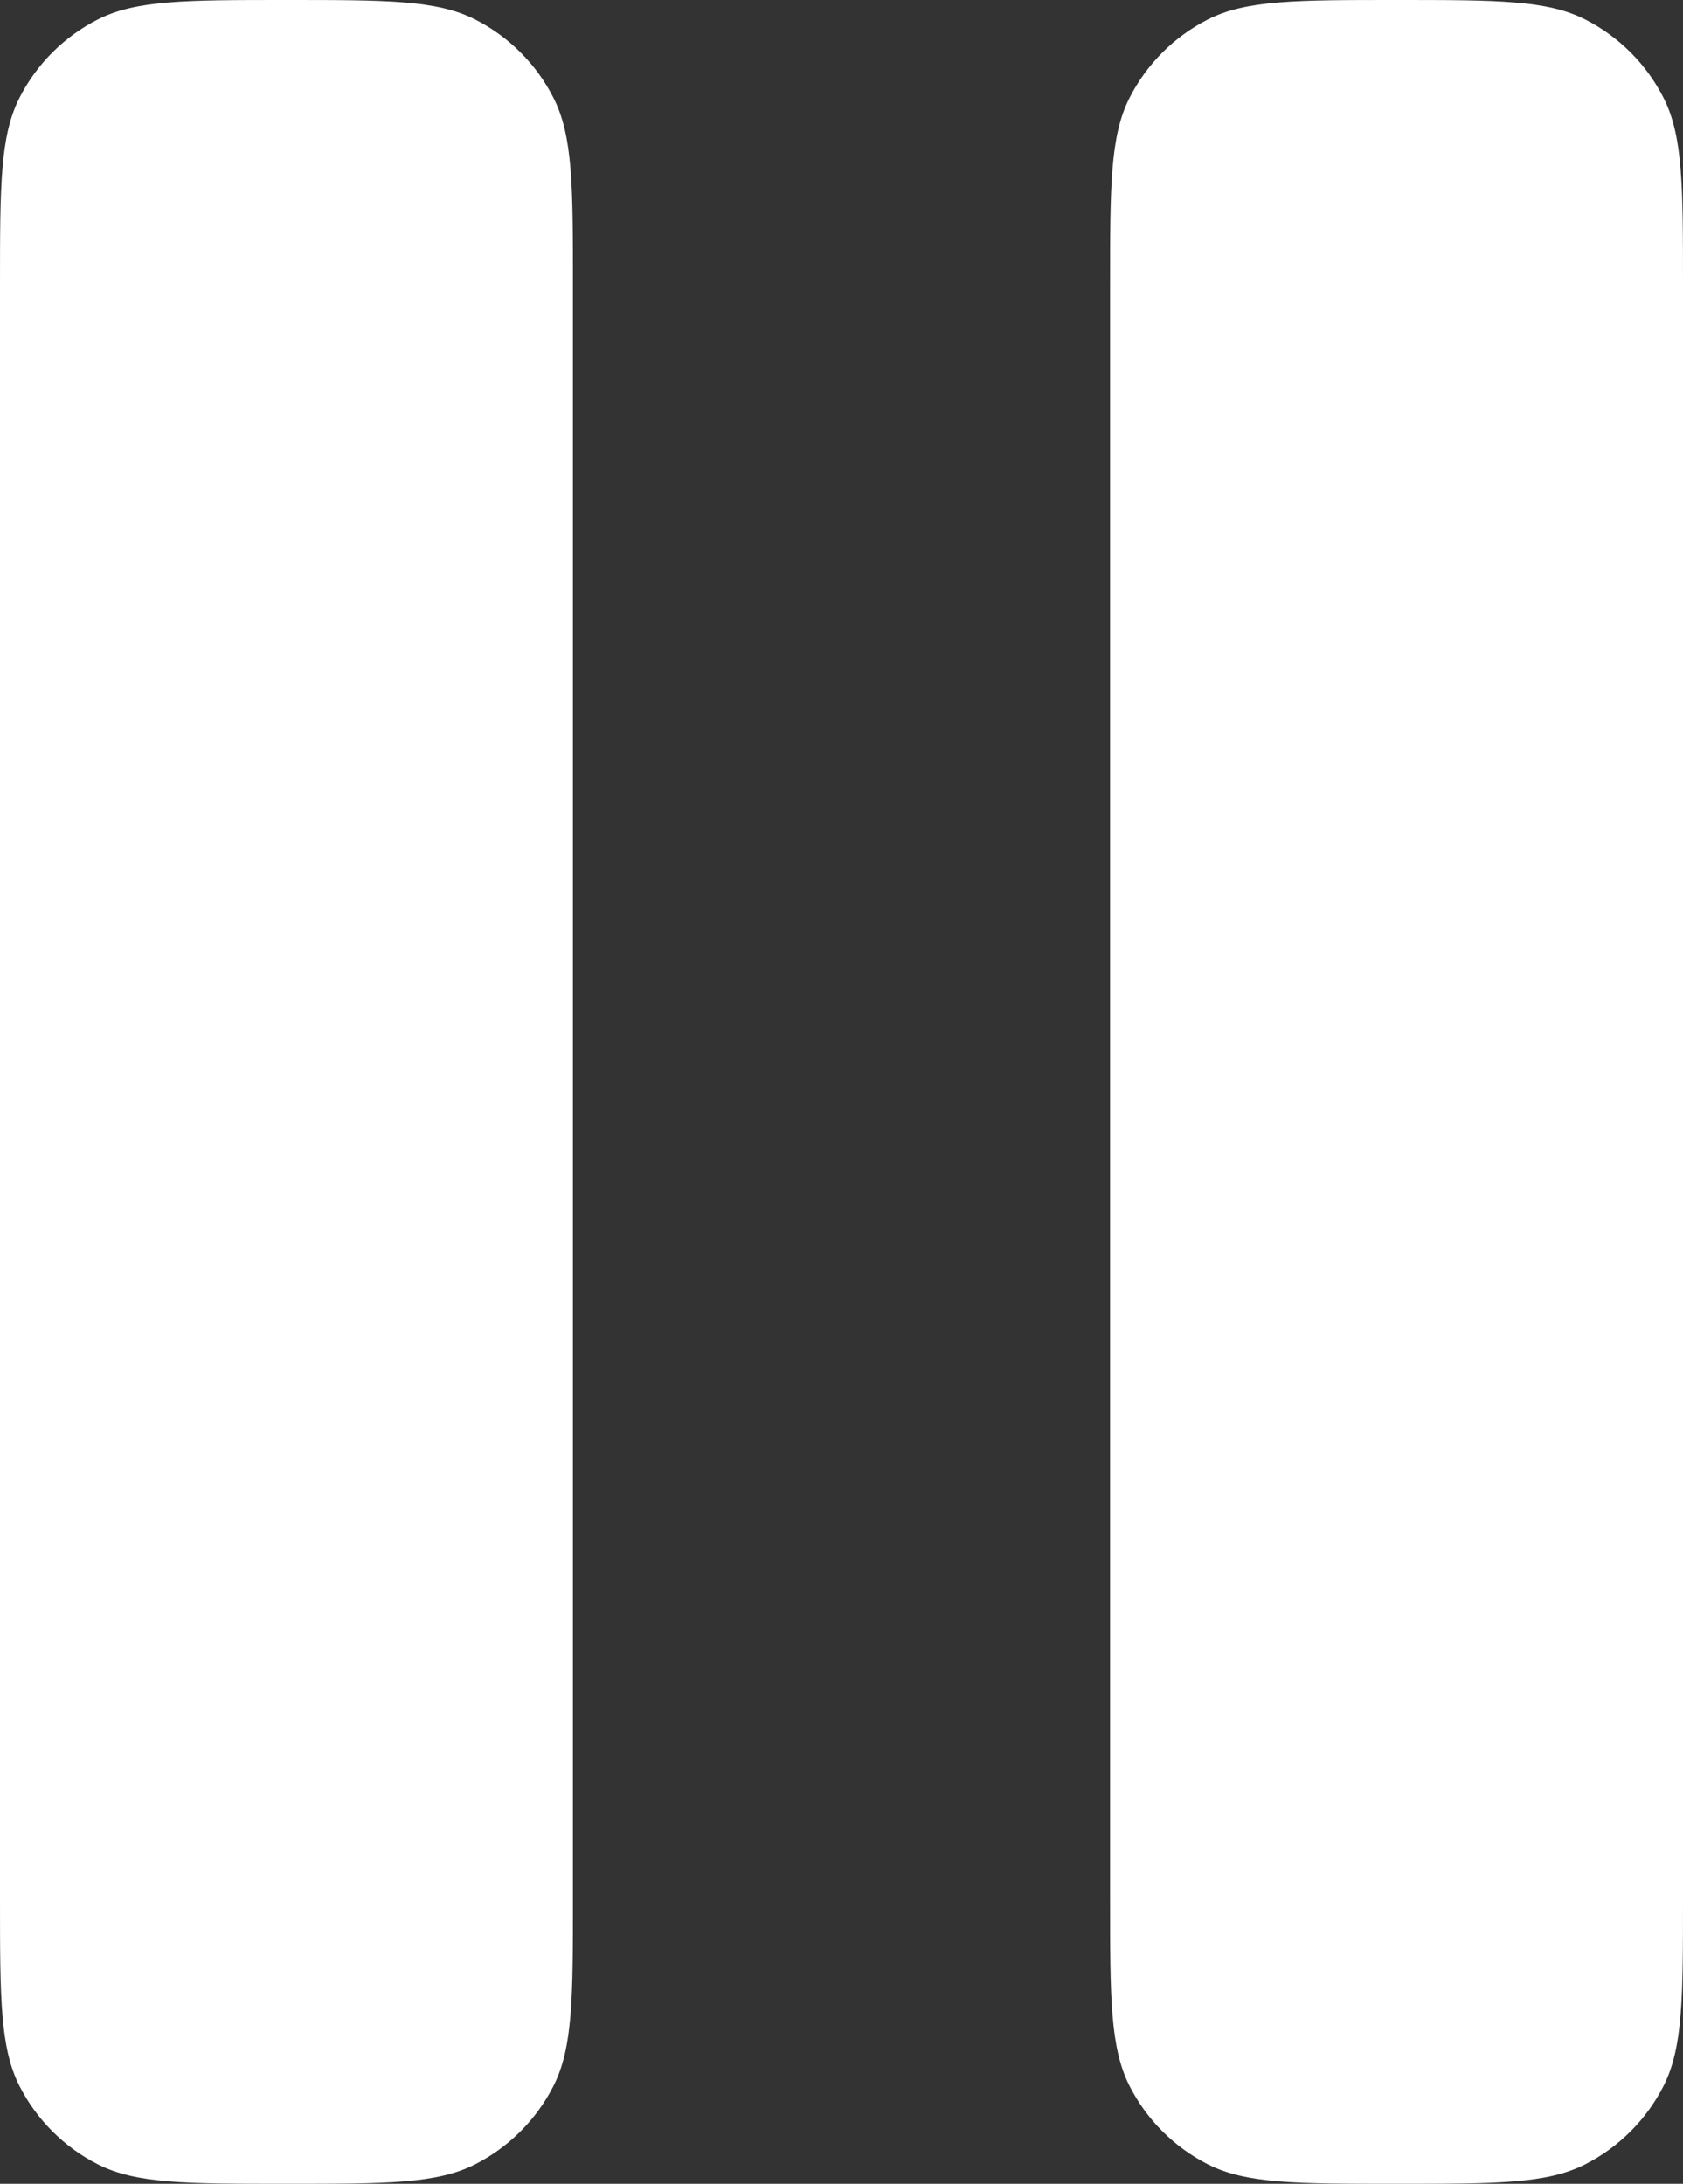 <svg width="47" height="61" viewBox="0 0 47 61" fill="none" xmlns="http://www.w3.org/2000/svg">
<rect x="0" y="0" width="47" height="61" fill="#333333" stroke="none"/>
<path d="M0 8C0 5.2 0 3.8 0.545 2.73C1.024 1.789 1.789 1.024 2.73 0.545C3.8 0 5.2 0 8 0C10.8 0 12.2 0 13.27 0.545C14.211 1.024 14.976 1.789 15.455 2.73C16 3.8 16 5.2 16 8V53C16 55.8 16 57.2 15.455 58.27C14.976 59.211 14.211 59.976 13.27 60.455C12.2 61 10.8 61 8 61C5.2 61 3.8 61 2.73 60.455C1.789 59.976 1.024 59.211 0.545 58.27C0 57.2 0 55.8 0 53V8Z" fill="#fff"/>
<path d="M31 8C31 5.2 31 3.8 31.545 2.73C32.024 1.789 32.789 1.024 33.73 0.545C34.8 0 36.2 0 39 0C41.8 0 43.2 0 44.27 0.545C45.211 1.024 45.976 1.789 46.455 2.73C47 3.8 47 5.2 47 8V53C47 55.8 47 57.2 46.455 58.27C45.976 59.211 45.211 59.976 44.27 60.455C43.2 61 41.8 61 39 61C36.2 61 34.8 61 33.73 60.455C32.789 59.976 32.024 59.211 31.545 58.27C31 57.2 31 55.8 31 53V8Z" fill="#fff"/>
</svg>
